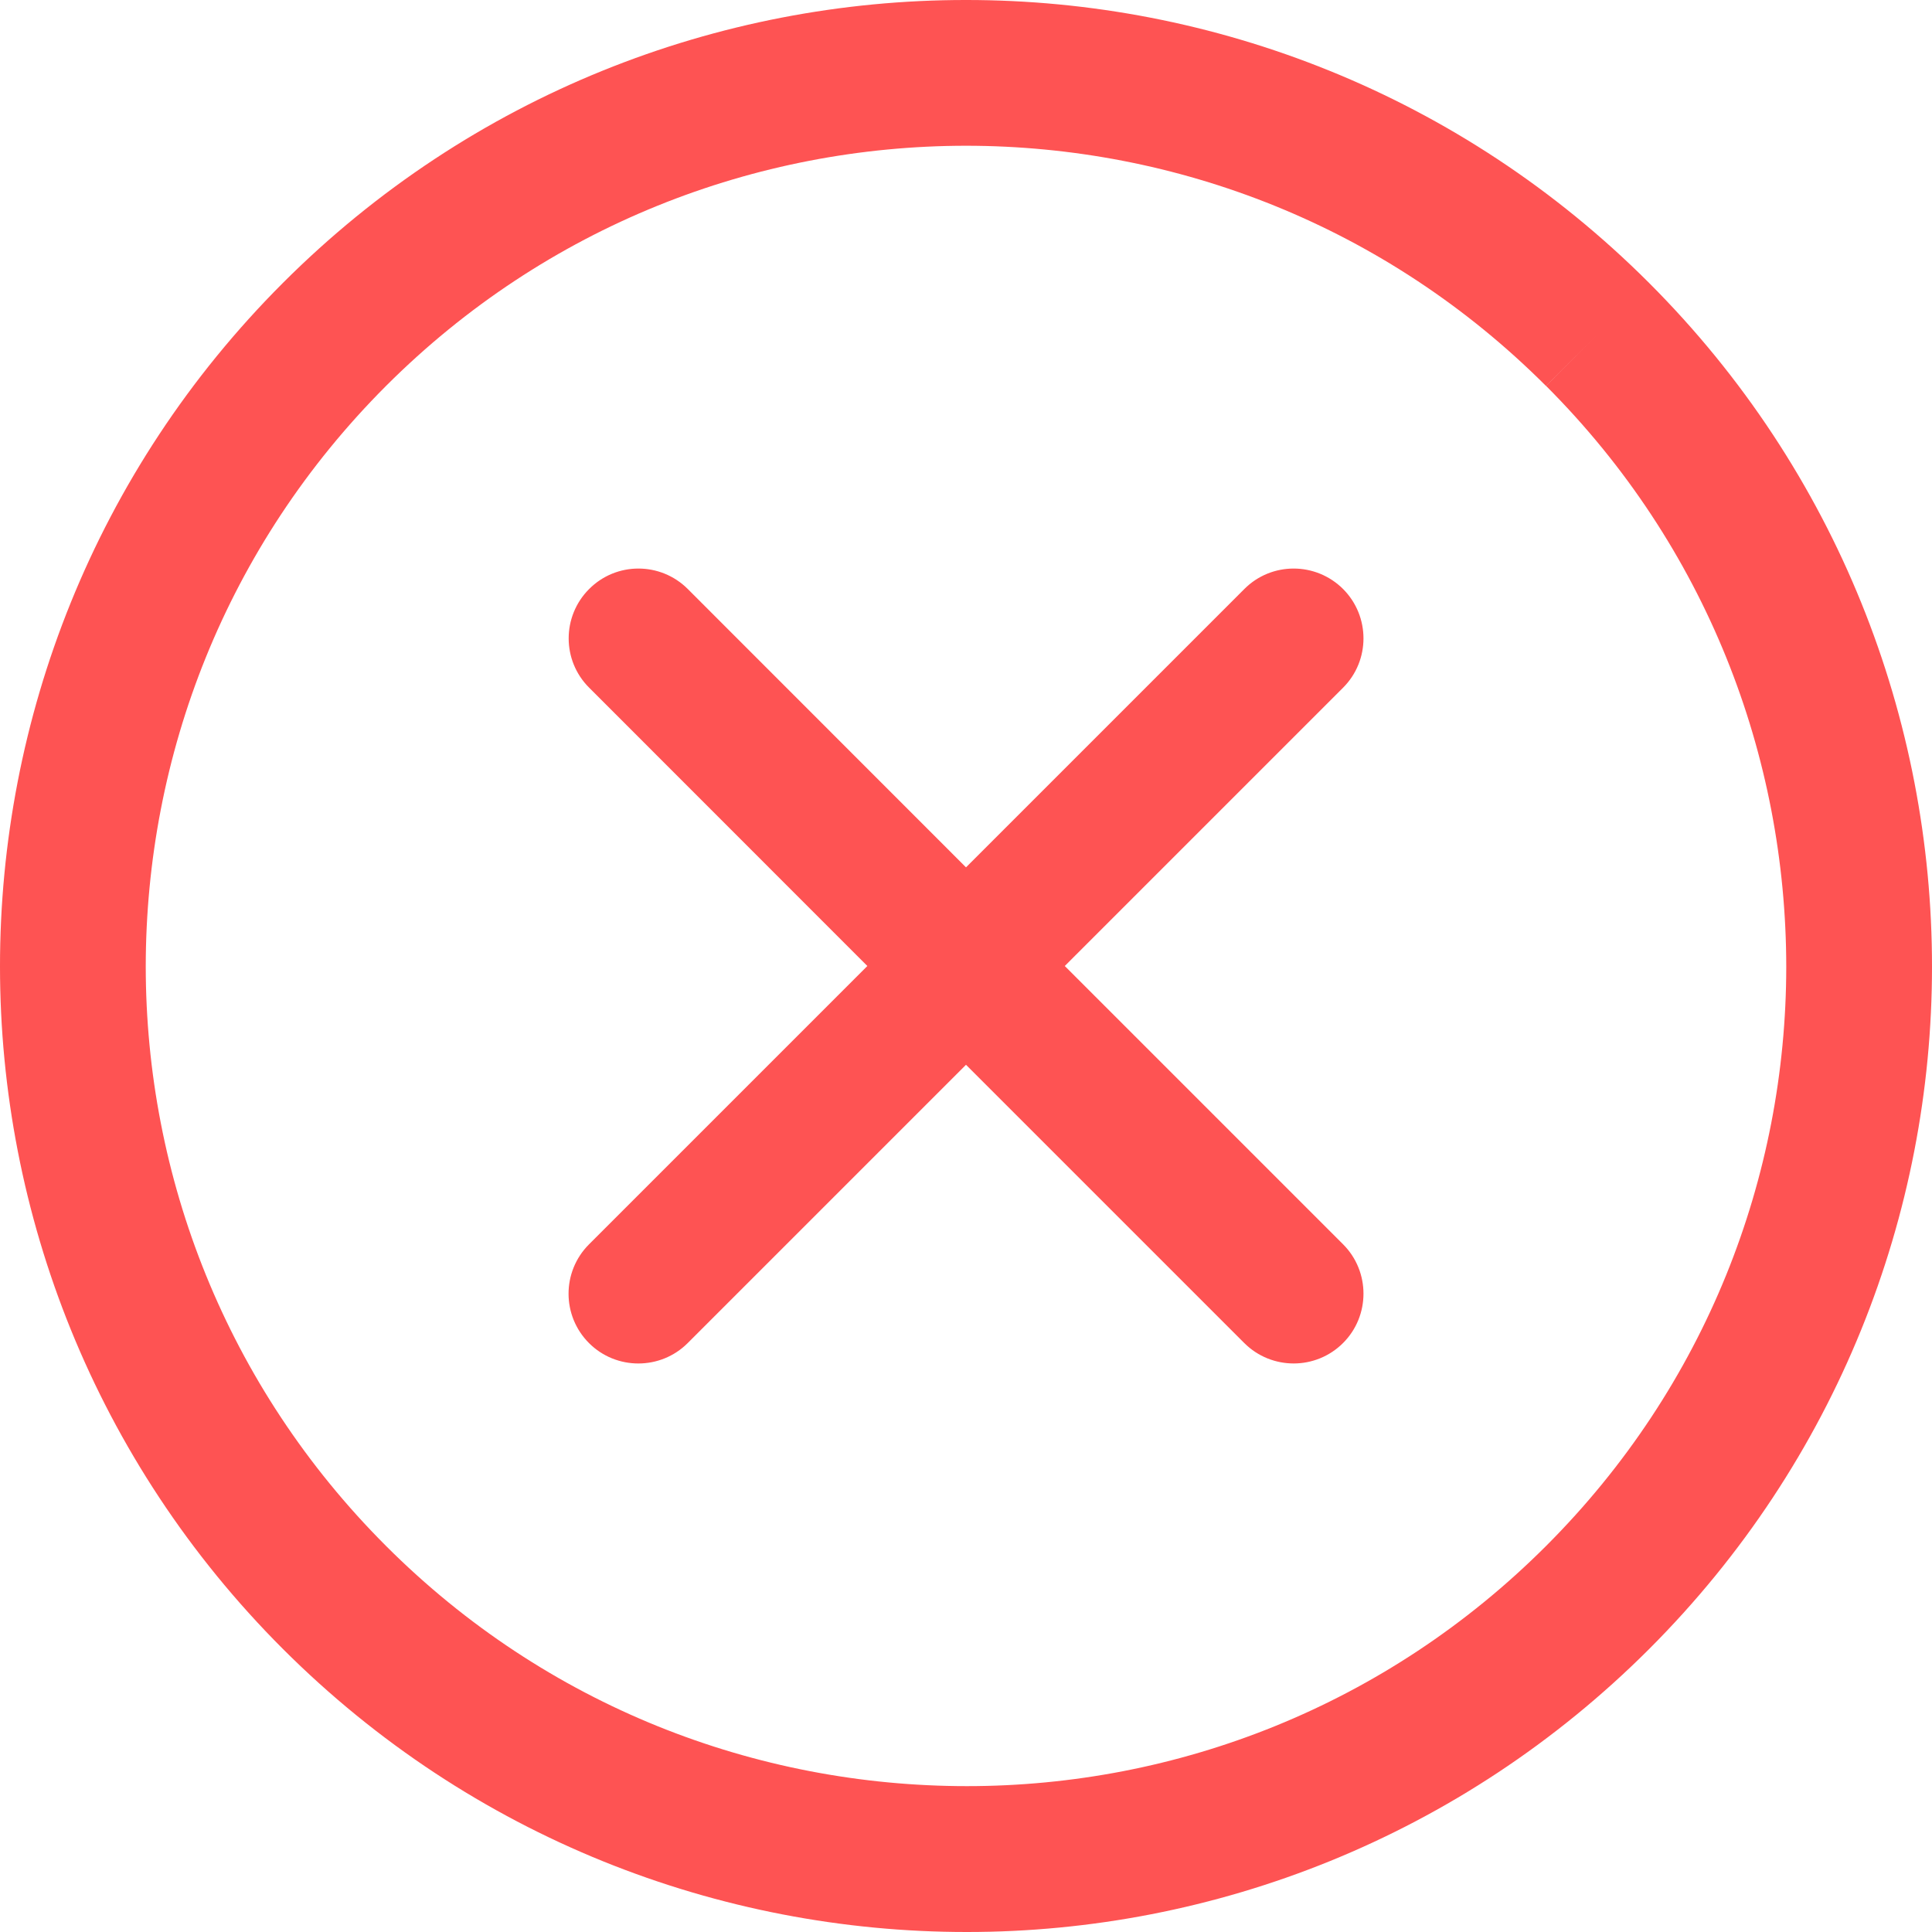 <svg width="16" height="16" viewBox="0 0 16 16" fill="none" xmlns="http://www.w3.org/2000/svg">
<path d="M8.008 16C5.961 16.001 3.907 15.219 2.343 13.656C0.784 12.097 -0 10.048 3.37065e-07 8.005C-0.001 5.958 0.781 3.905 2.343 2.343C3.904 0.782 5.954 -0.001 8 3.36465e-07C10.045 -0.001 12.096 0.782 13.657 2.343L13.23 2.77L12.803 3.196C11.476 1.869 9.74 1.208 8 1.207C6.26 1.208 4.525 1.869 3.197 3.196C1.868 4.526 1.208 6.262 1.207 8.005C1.208 9.742 1.87 11.476 3.197 12.803C4.526 14.132 6.264 14.792 8.008 14.792C9.745 14.792 11.478 14.129 12.804 12.803C14.13 11.477 14.792 9.745 14.793 8.007C14.792 6.263 14.133 4.526 12.804 3.196L13.657 2.343C15.22 3.906 16.001 5.96 16 8.007C16 10.051 15.216 12.098 13.657 13.657C12.099 15.214 10.053 16 8.009 16C8.009 16 8.008 16 8.008 16L8.008 16ZM11.123 11.122C11.348 10.897 11.348 10.53 11.123 10.305L8.818 8L11.123 5.695C11.348 5.47 11.348 5.104 11.123 4.878C10.896 4.652 10.53 4.652 10.305 4.878L8 7.183L5.696 4.878C5.47 4.652 5.104 4.652 4.879 4.878C4.653 5.104 4.653 5.47 4.879 5.695L7.183 8L4.878 10.305C4.652 10.531 4.652 10.897 4.878 11.123C5.103 11.348 5.47 11.348 5.695 11.123L8 8.818L10.305 11.123C10.531 11.348 10.897 11.348 11.123 11.122V11.122Z" fill="#FE5353"/>
</svg>
